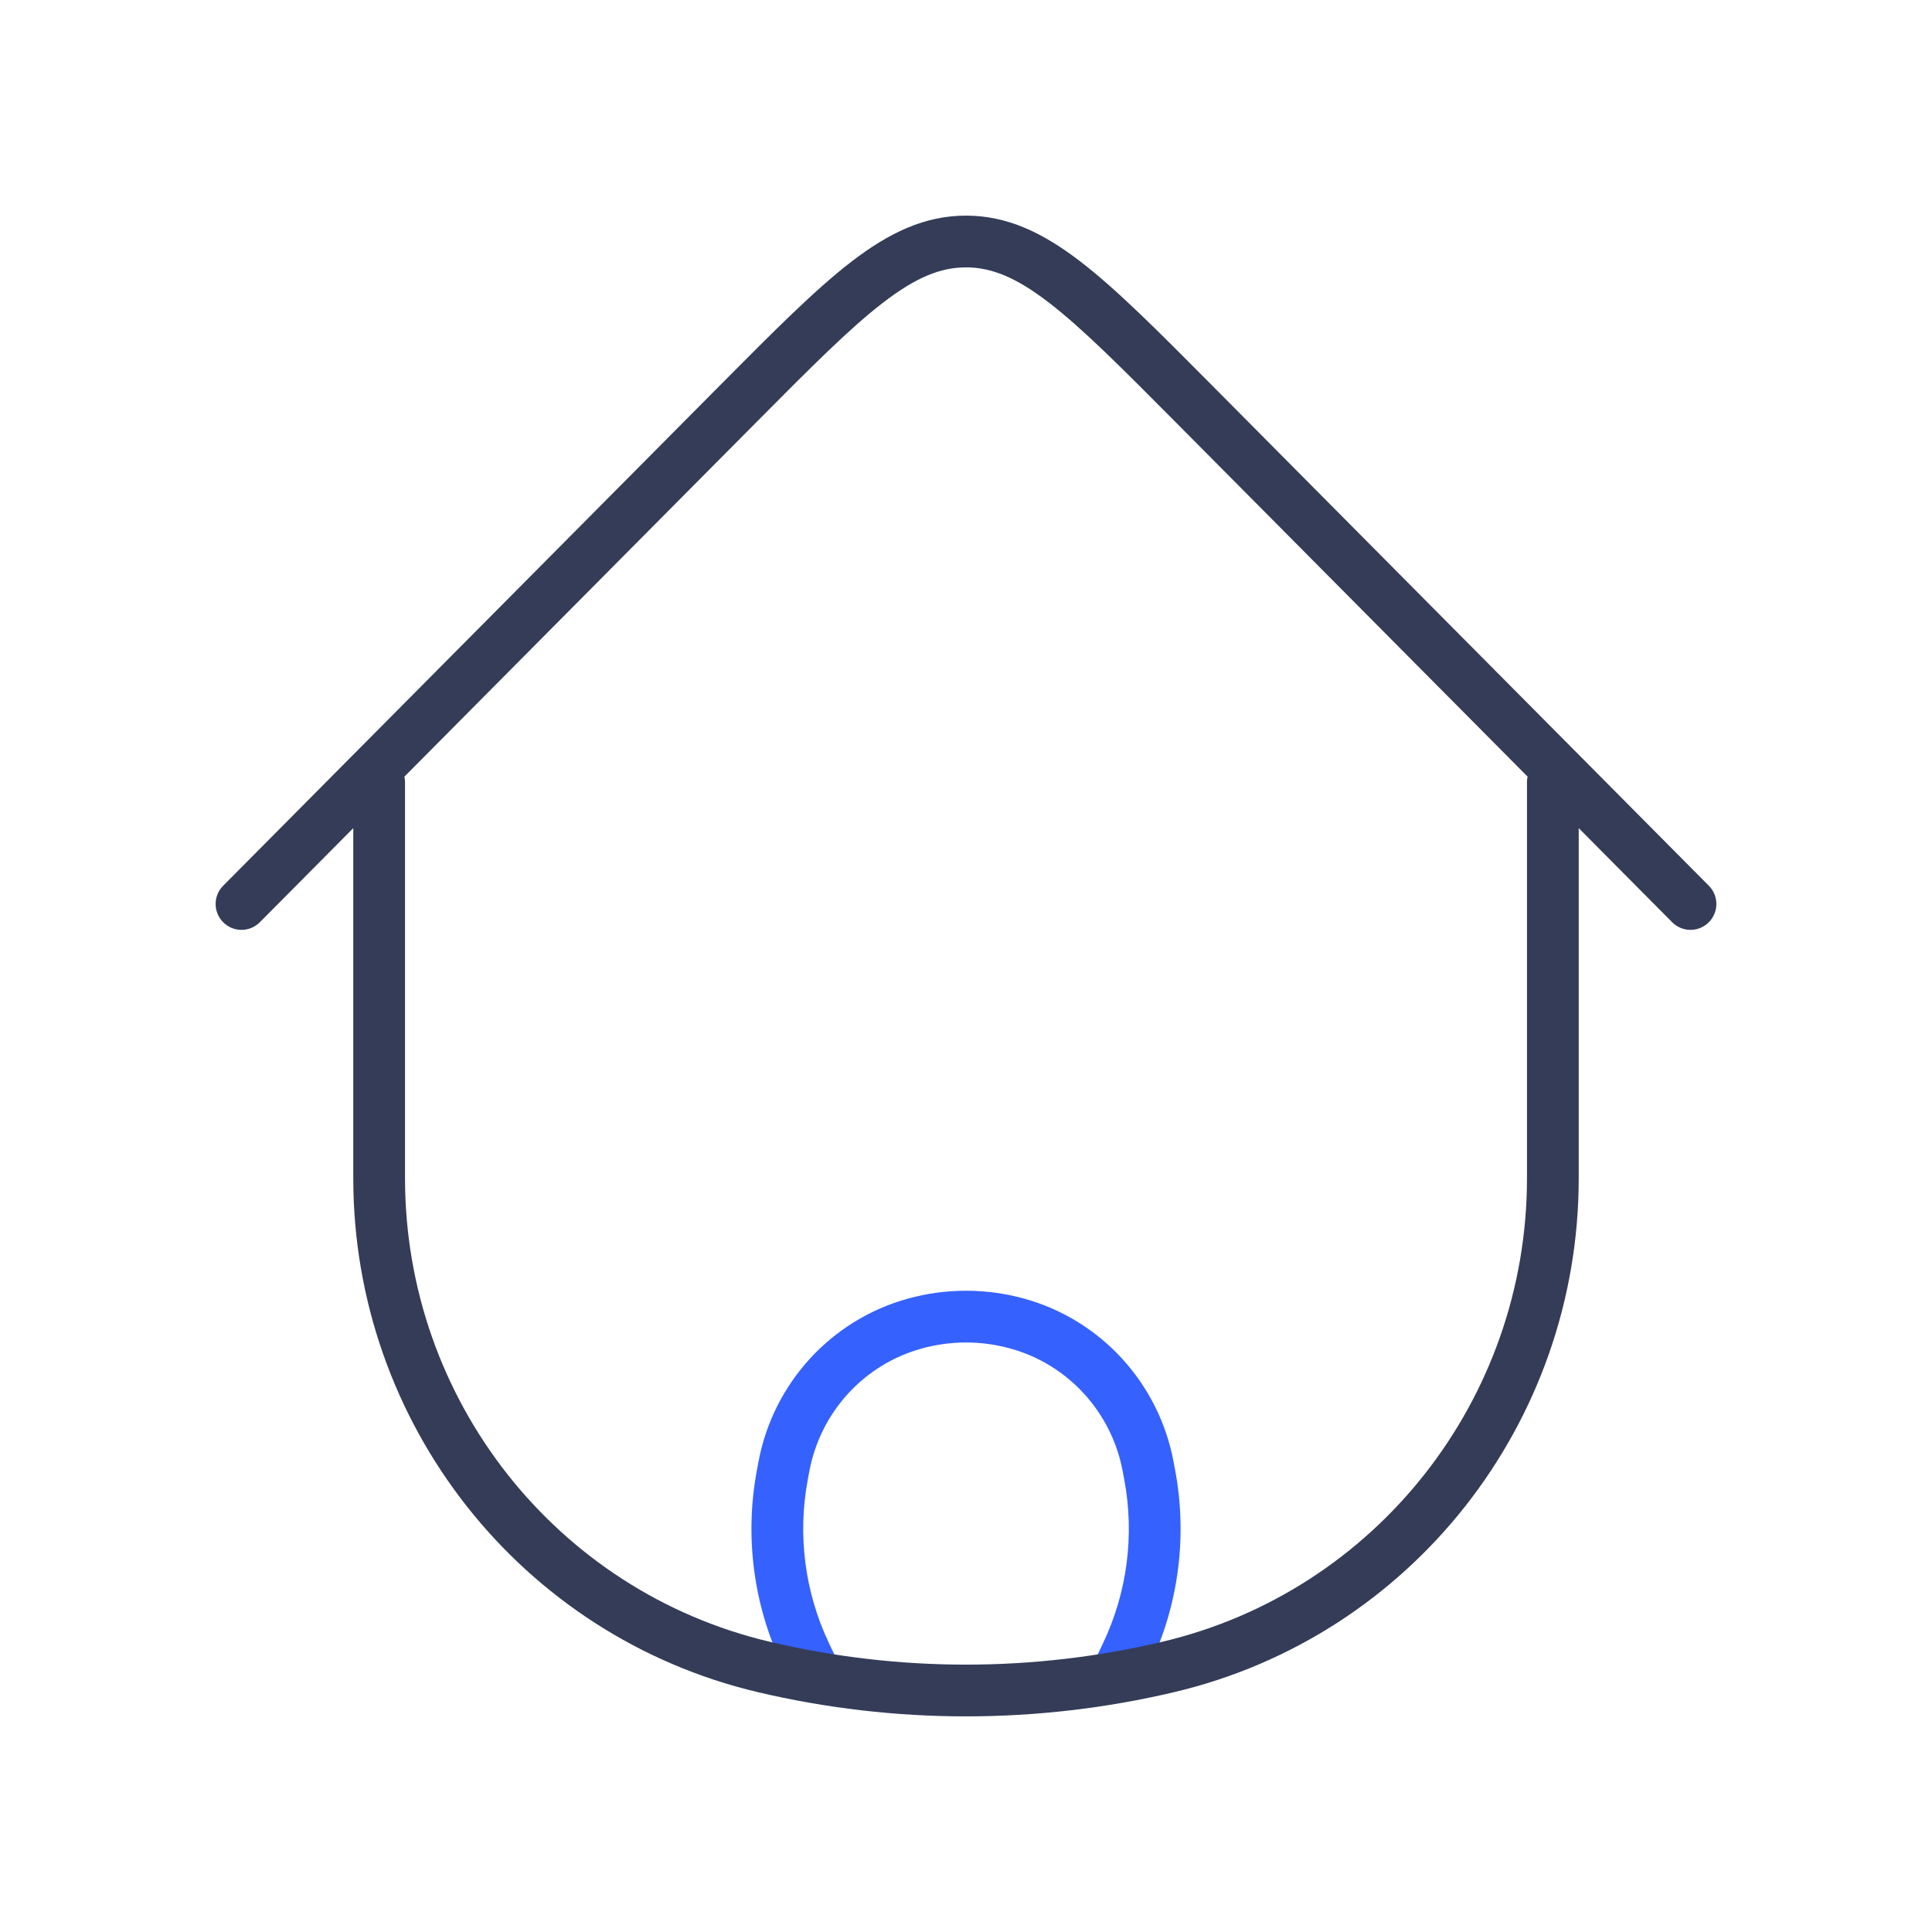 <svg width="56" height="56" viewBox="0 0 56 56" fill="none" xmlns="http://www.w3.org/2000/svg">
<path d="M22.677 42.747L21.94 42.609L21.94 42.609L22.677 42.747ZM22.722 42.507L23.459 42.645L23.459 42.645L22.722 42.507ZM33.279 42.507L32.542 42.645L32.542 42.645L33.279 42.507ZM33.324 42.747L34.061 42.609V42.609L33.324 42.747ZM32.648 47.954L33.325 48.277L32.648 47.954ZM31.698 48.205C31.52 48.579 31.679 49.026 32.053 49.204C32.427 49.382 32.875 49.223 33.053 48.849L31.698 48.205ZM23.353 47.954L22.676 48.277L22.676 48.277L23.353 47.954ZM22.948 48.849C23.126 49.223 23.574 49.382 23.948 49.204C24.322 49.026 24.481 48.579 24.303 48.205L22.948 48.849ZM26.51 38.366L26.309 37.643L26.309 37.643L26.51 38.366ZM29.491 38.366L29.692 37.643V37.643L29.491 38.366ZM23.414 42.886L23.459 42.645L21.985 42.368L21.94 42.609L23.414 42.886ZM32.542 42.645L32.587 42.886L34.061 42.609L34.016 42.368L32.542 42.645ZM31.971 47.632L31.698 48.205L33.053 48.849L33.325 48.277L31.971 47.632ZM22.676 48.277L22.948 48.849L24.303 48.205L24.03 47.632L22.676 48.277ZM32.587 42.886C32.889 44.494 32.673 46.157 31.971 47.632L33.325 48.277C34.164 46.514 34.422 44.529 34.061 42.609L32.587 42.886ZM21.94 42.609C21.579 44.529 21.837 46.514 22.676 48.277L24.03 47.632C23.328 46.157 23.112 44.494 23.414 42.886L21.94 42.609ZM26.71 39.089C27.555 38.854 28.446 38.854 29.291 39.089L29.692 37.643C28.585 37.336 27.416 37.336 26.309 37.643L26.71 39.089ZM34.016 42.368C33.589 40.094 31.914 38.26 29.692 37.643L29.291 39.089C30.957 39.551 32.22 40.929 32.542 42.645L34.016 42.368ZM23.459 42.645C23.781 40.929 25.044 39.551 26.71 39.089L26.309 37.643C24.087 38.26 22.412 40.094 21.985 42.368L23.459 42.645Z" fill="#3561FF"/>
<path d="M45.76 22.678C45.76 22.264 45.424 21.928 45.01 21.928C44.596 21.928 44.26 22.264 44.26 22.678H45.76ZM11.74 22.678C11.74 22.264 11.404 21.928 10.99 21.928C10.576 21.928 10.24 22.264 10.24 22.678H11.74ZM33.864 48.317L33.692 47.587L33.864 48.317ZM22.136 48.317L22.308 47.587H22.308L22.136 48.317ZM34.6 11.7L34.068 12.228L34.6 11.7ZM48.468 26.731C48.76 27.025 49.234 27.027 49.528 26.735C49.822 26.443 49.824 25.968 49.532 25.674L48.468 26.731ZM21.4 11.7L21.933 12.228L21.4 11.7ZM6.468 25.674C6.176 25.968 6.178 26.443 6.472 26.735C6.765 27.027 7.24 27.025 7.532 26.731L6.468 25.674ZM44.26 22.678V34.154H45.76V22.678H44.26ZM11.74 34.154V22.678H10.24V34.154H11.74ZM33.692 47.587C29.948 48.471 26.052 48.471 22.308 47.587L21.963 49.047C25.934 49.984 30.066 49.984 34.037 49.047L33.692 47.587ZM22.308 47.587C16.12 46.125 11.74 40.564 11.74 34.154H10.24C10.24 41.253 15.092 47.423 21.963 49.047L22.308 47.587ZM34.037 49.047C40.908 47.423 45.76 41.253 45.76 34.154H44.26C44.26 40.564 39.88 46.125 33.692 47.587L34.037 49.047ZM34.068 12.228L48.468 26.731L49.532 25.674L35.132 11.171L34.068 12.228ZM20.868 11.171L6.468 25.674L7.532 26.731L21.933 12.228L20.868 11.171ZM35.132 11.171C33.591 9.62 32.384 8.401 31.315 7.58C30.229 6.746 29.198 6.25 28 6.25V7.75C28.735 7.75 29.448 8.037 30.401 8.77C31.371 9.515 32.497 10.647 34.068 12.228L35.132 11.171ZM21.933 12.228C23.503 10.647 24.629 9.515 25.599 8.77C26.552 8.037 27.265 7.75 28 7.75V6.25C26.802 6.25 25.771 6.746 24.685 7.58C23.616 8.401 22.409 9.62 20.868 11.171L21.933 12.228Z" fill="#343C58"/>
</svg>
